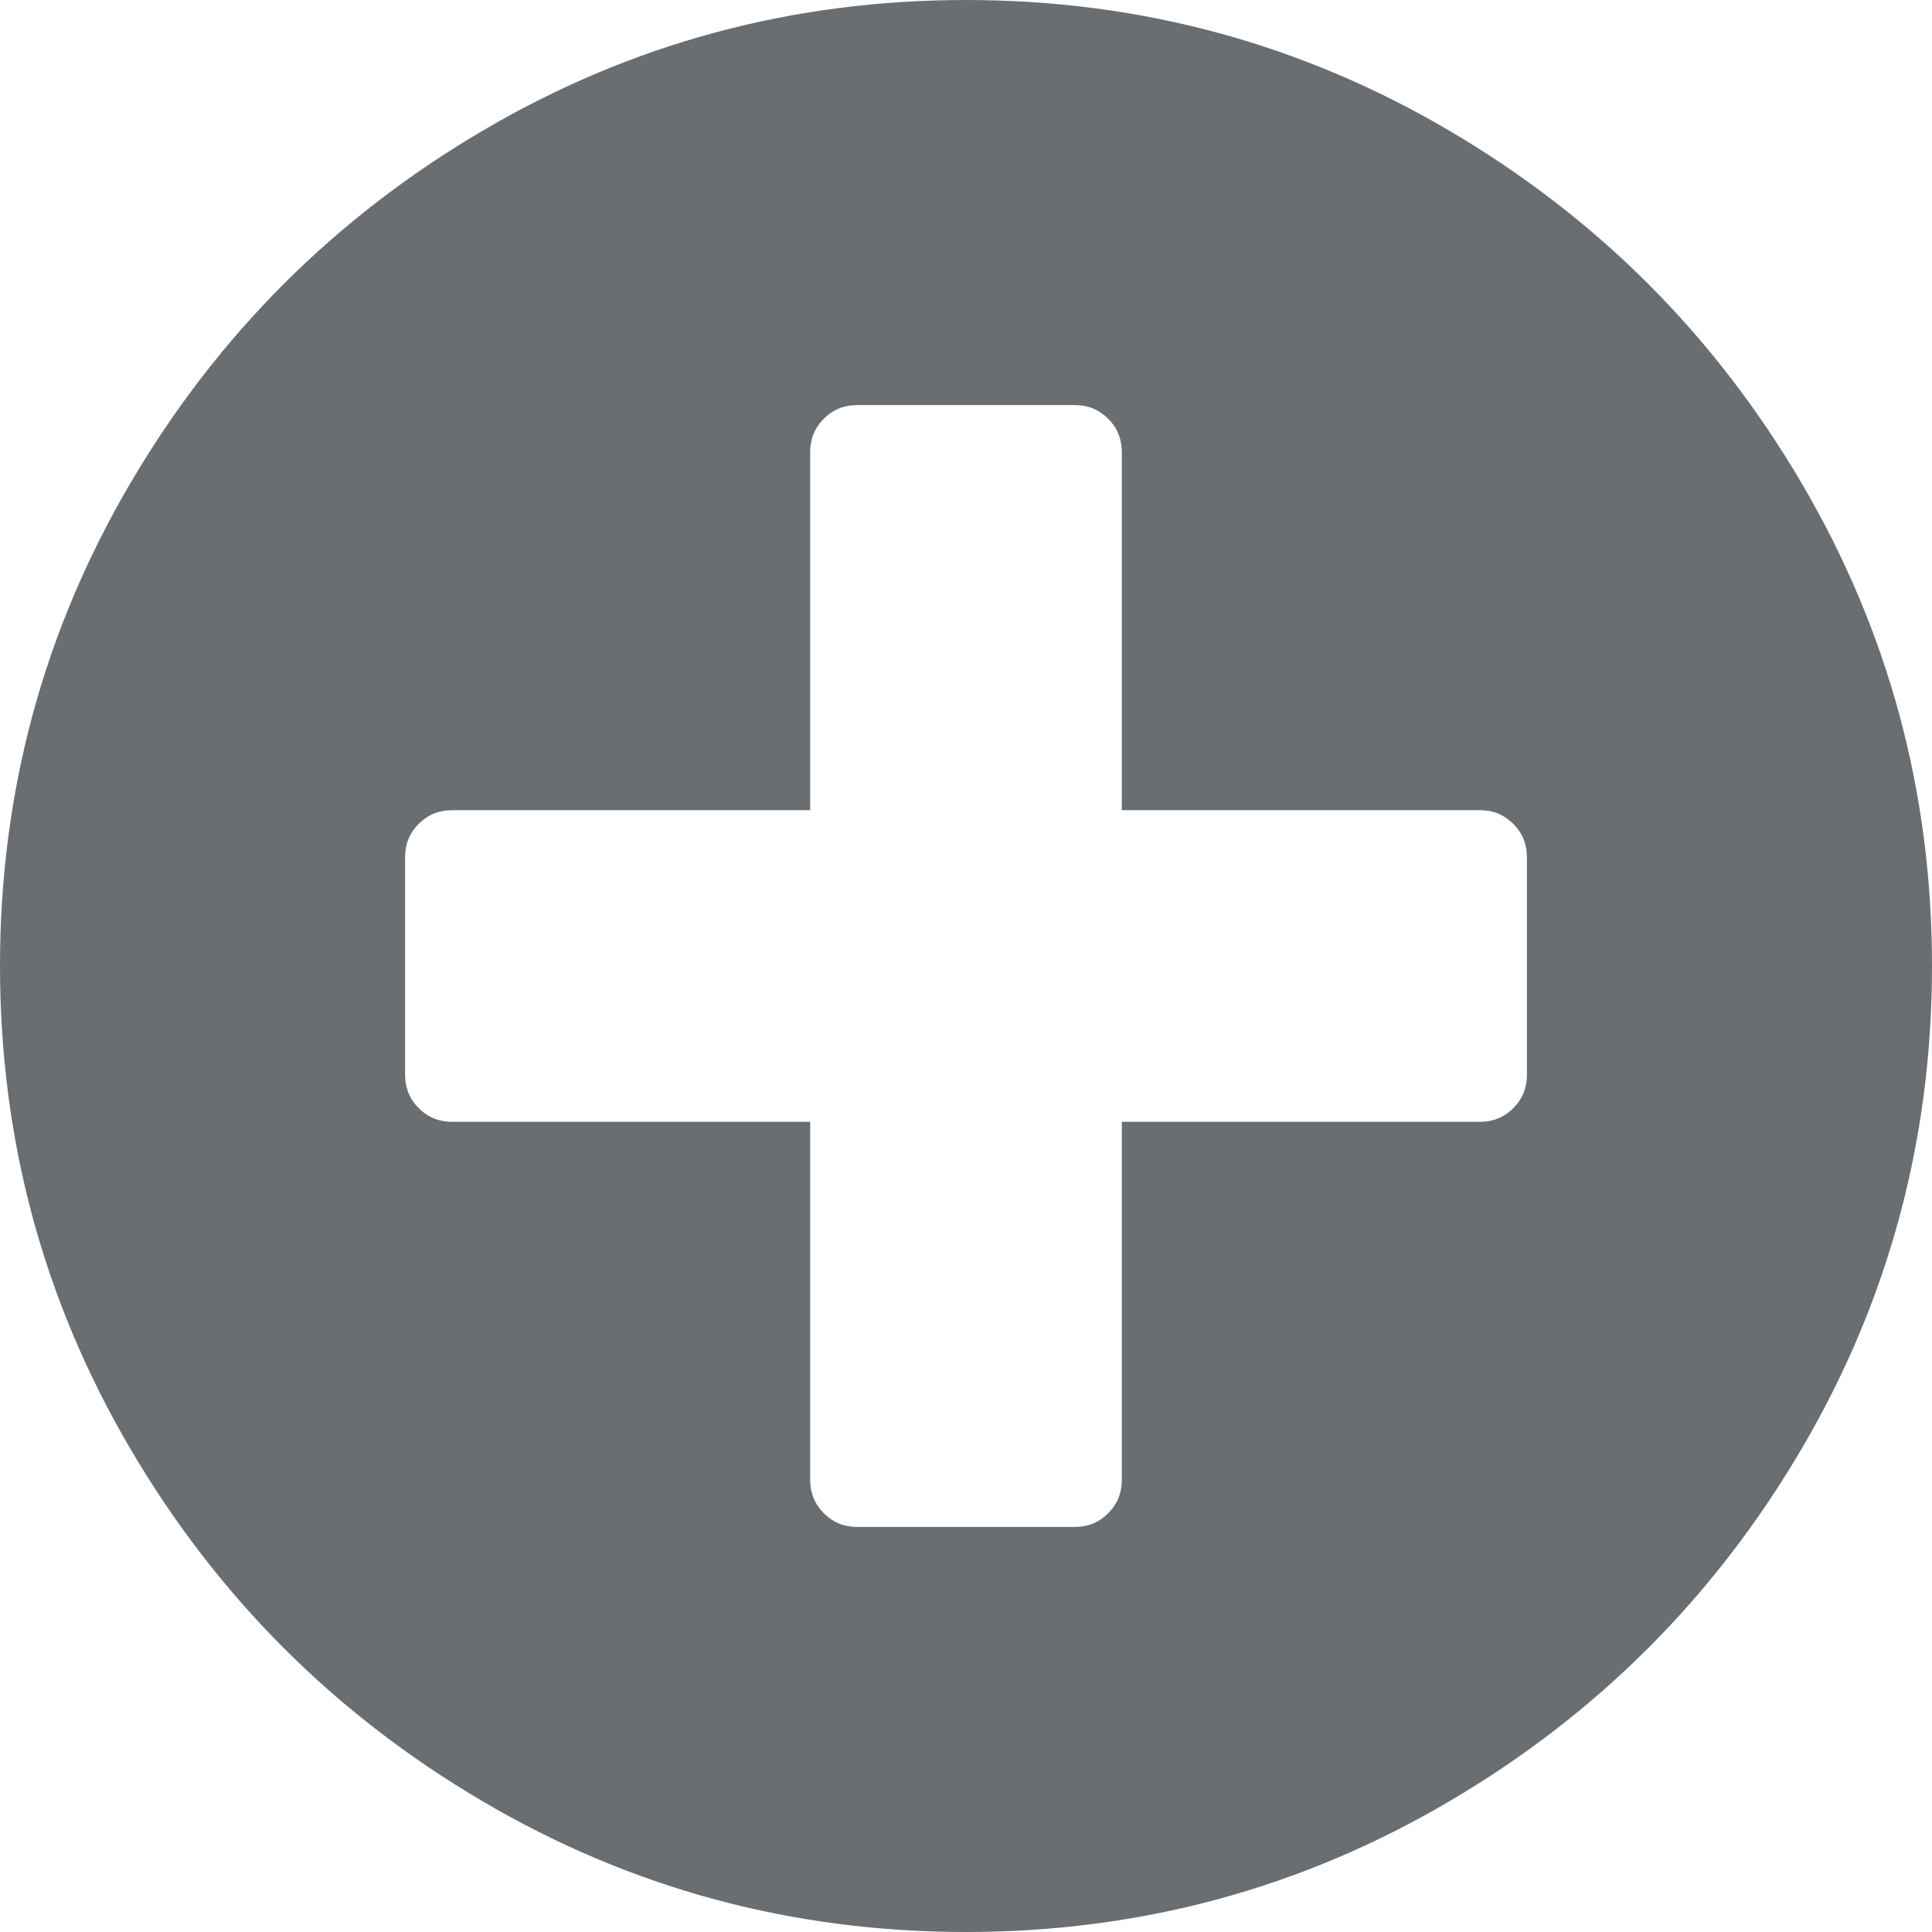 <?xml version="1.0" encoding="UTF-8"?><svg version="1.1" width="52px" height="52px" viewBox="0 0 52.0 52.0" xmlns="http://www.w3.org/2000/svg" xmlns:xlink="http://www.w3.org/1999/xlink"><defs><clipPath id="i0"><path d="M26,0 C30.683,0 35.016,1.171 39,3.512 C42.984,5.853 46.147,9.016 48.488,13 C50.829,16.984 52,21.317 52,26 C52,30.683 50.829,35.016 48.488,39 C46.147,42.984 42.984,46.147 39,48.488 C35.016,50.829 30.683,52 26,52 C21.317,52 16.984,50.829 13,48.488 C9.016,46.147 5.853,42.984 3.512,39 C1.171,35.016 0,30.683 0,26 C0,21.317 1.171,16.984 3.512,13 C5.853,9.016 9.016,5.853 13,3.512 C16.984,1.171 21.317,0 26,0 Z M28.935,10.903 L23.065,10.903 L22.918,10.911 C22.631,10.941 22.383,11.06 22.173,11.27 C21.929,11.515 21.806,11.812 21.806,12.161 L21.806,21.806 L12.161,21.806 L12.015,21.814 C11.728,21.844 11.48,21.964 11.27,22.173 C11.026,22.418 10.903,22.715 10.903,23.065 L10.903,28.935 L10.911,29.082 C10.941,29.369 11.06,29.617 11.27,29.827 C11.515,30.071 11.812,30.194 12.161,30.194 L21.806,30.194 L21.806,39.839 L21.814,39.985 C21.844,40.272 21.964,40.52 22.173,40.73 C22.418,40.974 22.715,41.097 23.065,41.097 L28.935,41.097 C29.285,41.097 29.582,40.974 29.827,40.73 C30.071,40.485 30.194,40.188 30.194,39.839 L30.194,30.194 L39.839,30.194 L39.985,30.186 C40.272,30.156 40.52,30.036 40.73,29.827 C40.974,29.582 41.097,29.285 41.097,28.935 L41.097,23.065 L41.089,22.918 C41.059,22.631 40.94,22.383 40.73,22.173 C40.485,21.929 40.188,21.806 39.839,21.806 L30.194,21.806 L30.194,12.161 L30.186,12.015 C30.156,11.728 30.036,11.48 29.827,11.27 C29.582,11.026 29.285,10.903 28.935,10.903 Z"></path></clipPath></defs><g clip-path="url(#i0)"><polygon points="0,0 52,0 52,52 0,52 0,0" stroke="none" fill="#696E73"></polygon></g></svg>
